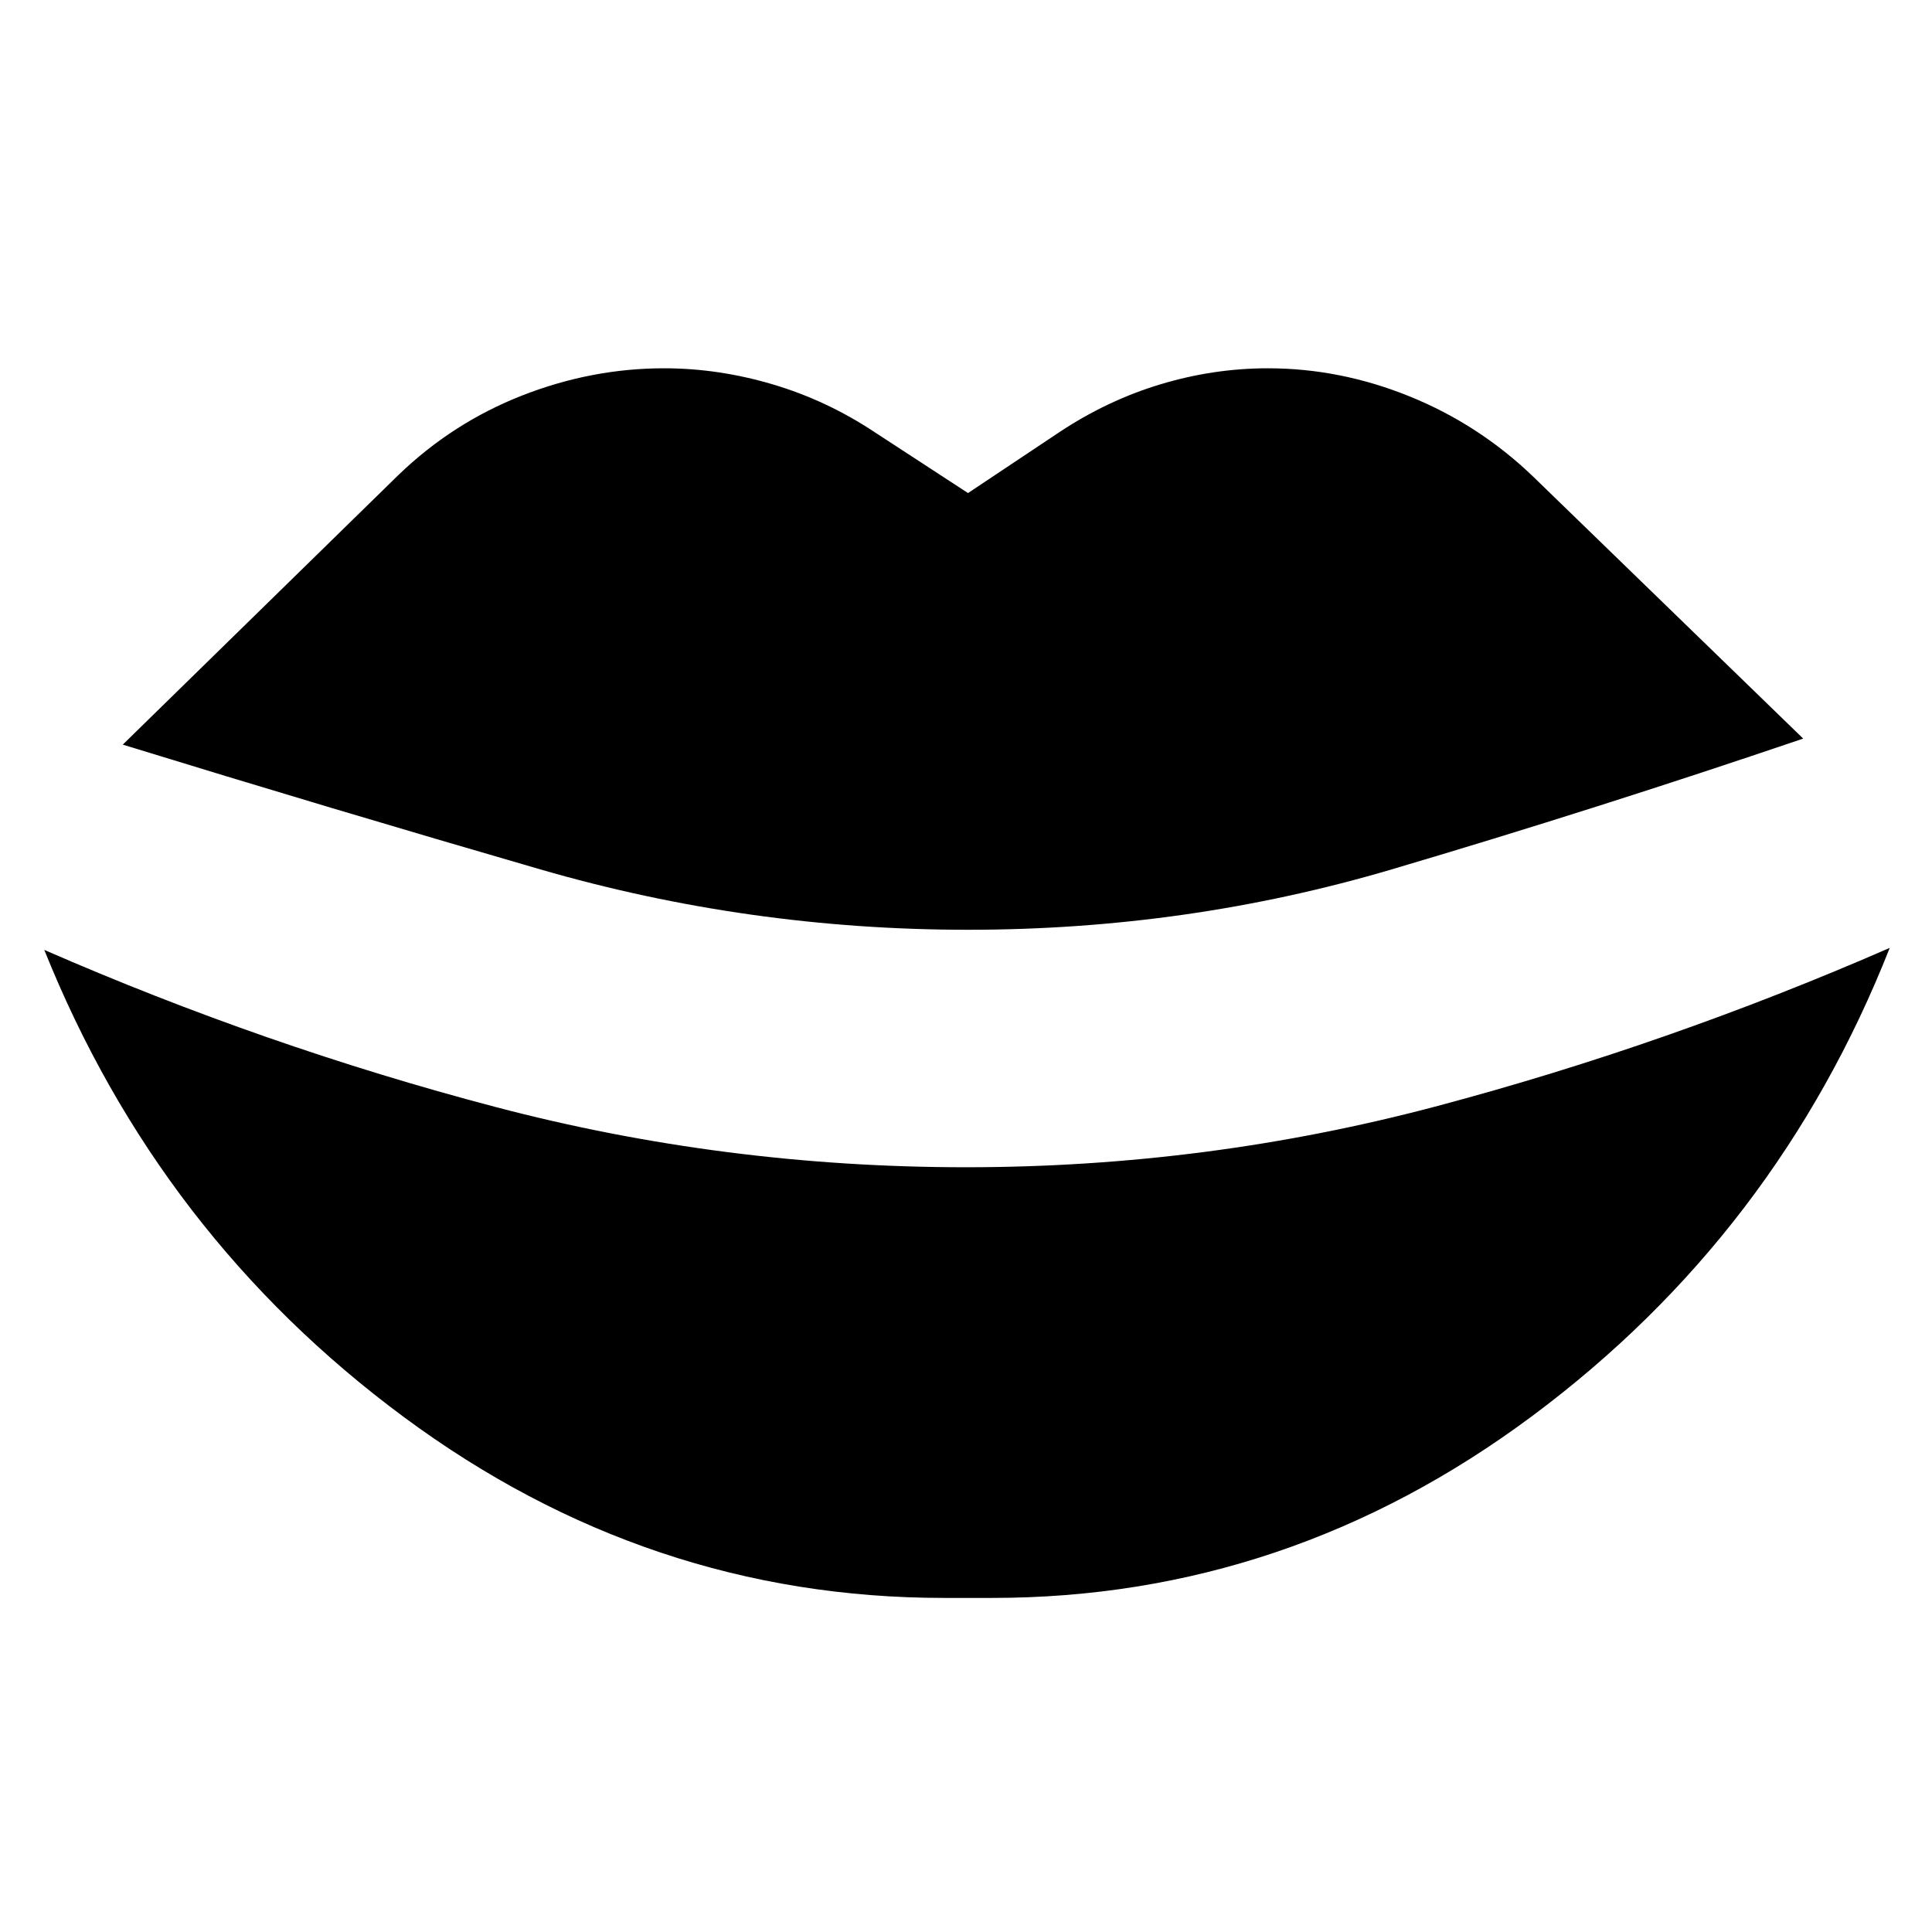 <svg xmlns="http://www.w3.org/2000/svg" height="24" viewBox="0 -960 960 960" width="24"><path d="M469-166q-147 0-268.5-90T22-488q110 48 224 78t234 30q120 0 234.5-30.5T939-489q-56 142-177.5 232.5T493-166h-24Zm12-332q-109 0-212.5-30T61-590l137-134q27-26 61.5-39.5T330-777q27 0 54 8t51 24l46 30 45-30q24-16 50.5-24t53.5-8q36 0 70.5 14t61.5 40l134 130q-103 35-204.5 65T481-498Z"/></svg>